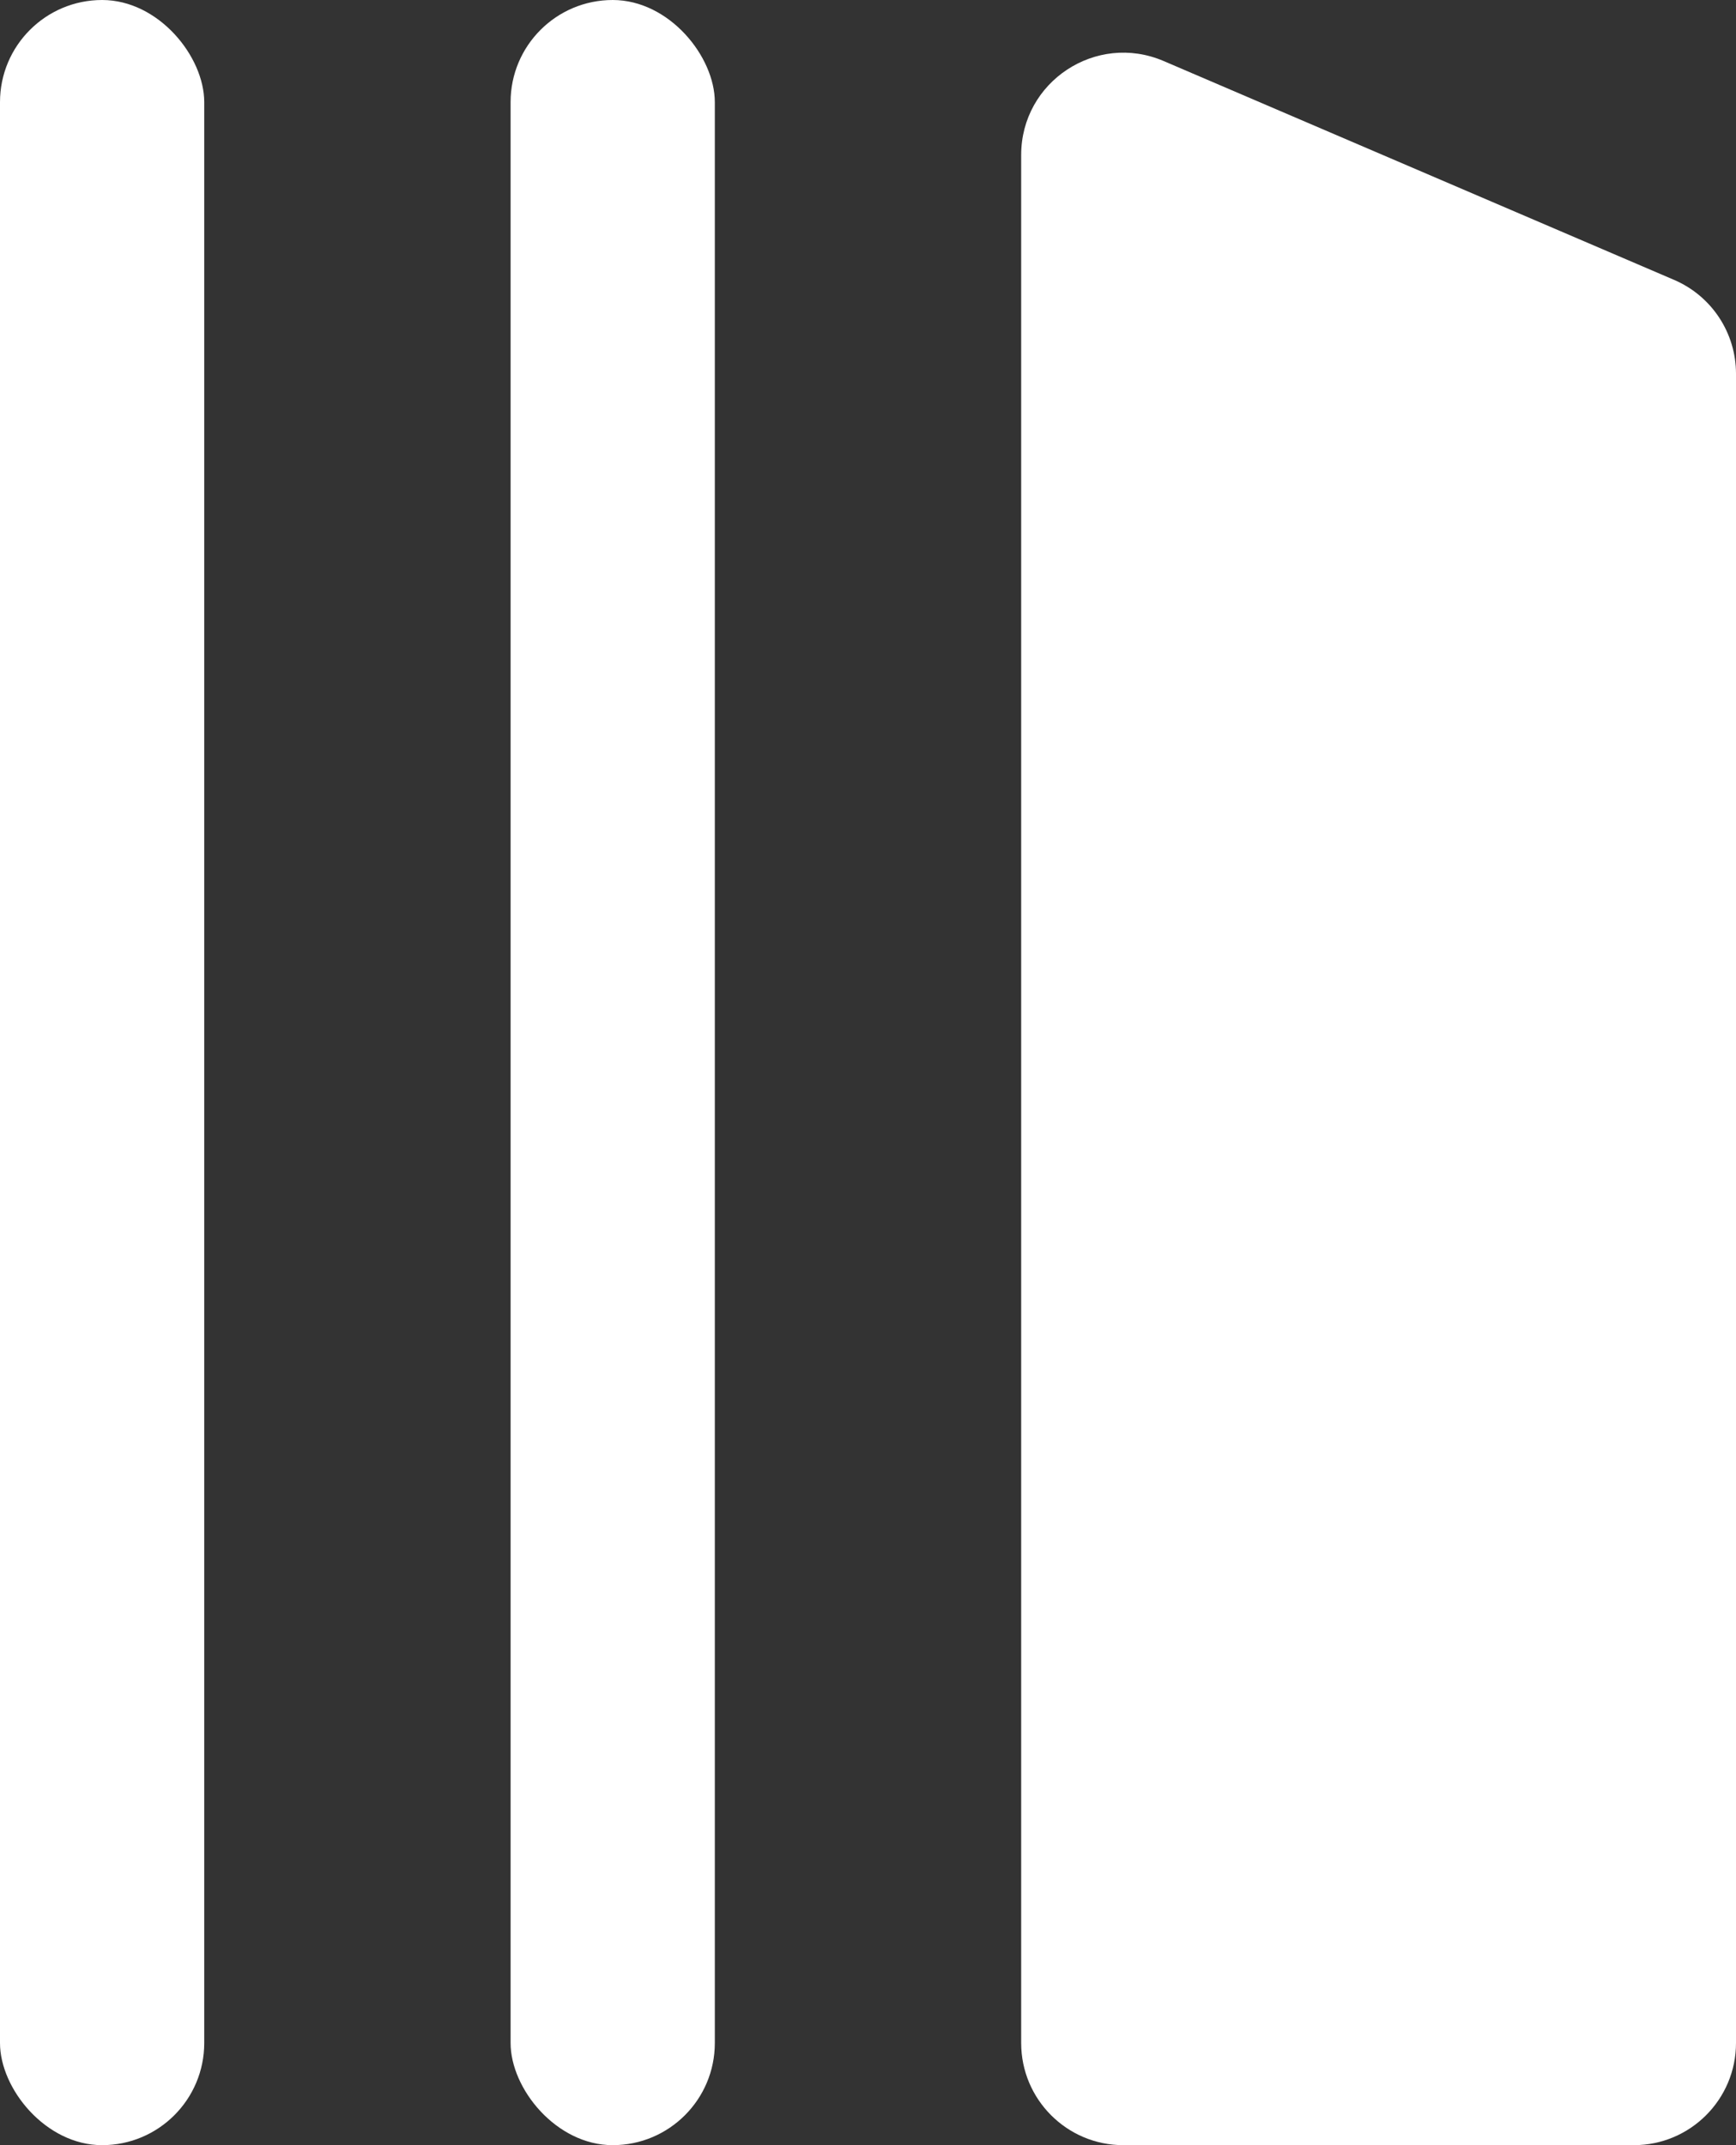 <svg width="17" height="21" viewBox="0 0 17 21" fill="none" xmlns="http://www.w3.org/2000/svg">
<rect x="0" y="0" width="17" height="21" fill="#333333" stroke="none"/>
<rect width="2" height="21" rx="1" fill="white"/>
<rect x="5" width="2" height="21" rx="1" fill="white"/>
<path d="M10 1.517C10 0.799 10.734 0.315 11.394 0.597L16.394 2.74C16.762 2.898 17 3.259 17 3.659V20C17 20.552 16.552 21 16 21H11C10.448 21 10 20.552 10 20V1.517Z" fill="white"/>
</svg>
